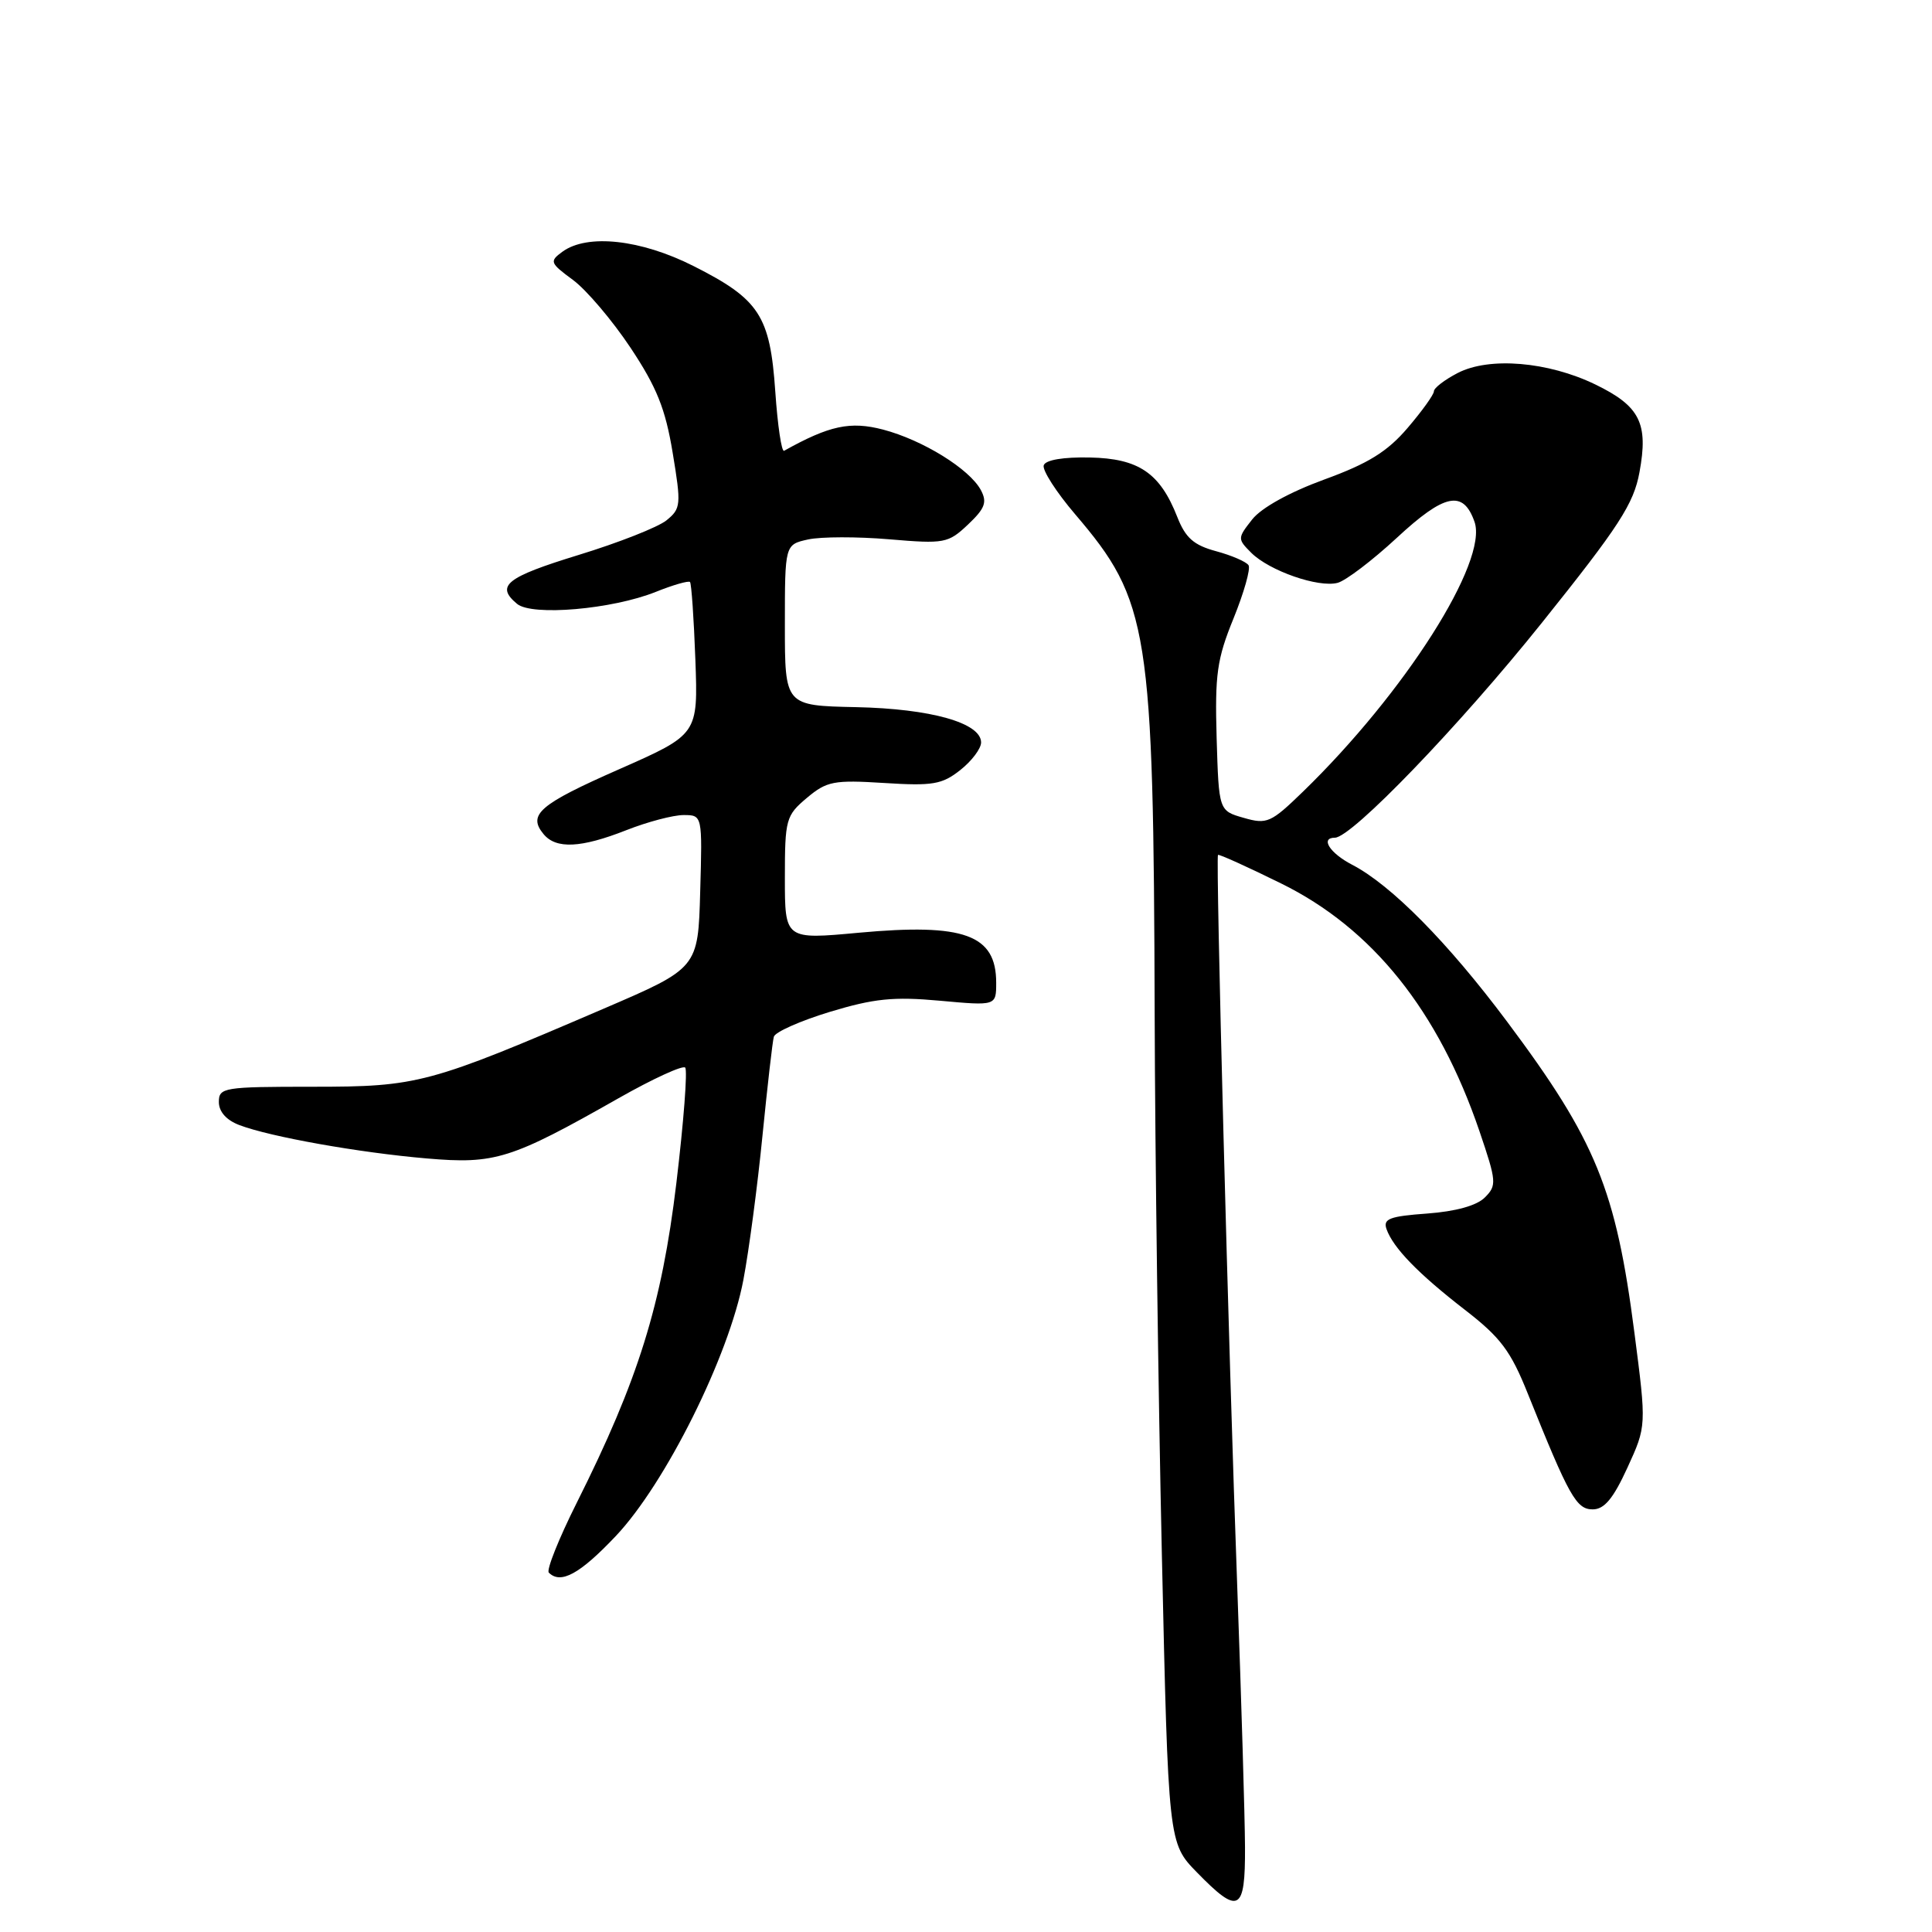 <?xml version="1.0" encoding="UTF-8" standalone="no"?>
<!DOCTYPE svg PUBLIC "-//W3C//DTD SVG 1.1//EN" "http://www.w3.org/Graphics/SVG/1.1/DTD/svg11.dtd" >
<svg xmlns="http://www.w3.org/2000/svg" xmlns:xlink="http://www.w3.org/1999/xlink" version="1.1" viewBox="0 0 256 256">
 <g >
 <path fill="currentColor"
d=" M 164.97 244.75 C 164.95 240.76 164.49 225.35 163.95 210.50 C 162.79 179.05 161.07 113.60 161.39 113.28 C 161.51 113.15 165.27 114.85 169.73 117.05 C 181.86 123.01 190.60 133.93 196.04 149.90 C 198.30 156.55 198.35 157.08 196.75 158.67 C 195.68 159.75 192.90 160.52 189.11 160.80 C 184.13 161.16 183.24 161.50 183.72 162.86 C 184.60 165.35 187.92 168.77 194.12 173.57 C 198.84 177.22 200.18 179.00 202.46 184.71 C 207.91 198.28 208.87 200.00 211.04 200.00 C 212.58 200.00 213.76 198.58 215.64 194.48 C 218.17 188.96 218.17 188.96 216.57 176.61 C 214.12 157.62 211.47 151.12 199.71 135.39 C 191.86 124.88 184.33 117.26 179.16 114.58 C 176.21 113.05 174.90 111.00 176.88 111.00 C 179.10 111.00 193.38 96.17 204.30 82.53 C 214.56 69.72 216.47 66.77 217.24 62.57 C 218.44 56.08 217.30 53.81 211.38 50.94 C 205.12 47.91 197.34 47.26 193.16 49.42 C 191.42 50.32 190.00 51.41 190.00 51.85 C 190.00 52.28 188.43 54.47 186.51 56.71 C 183.83 59.85 181.29 61.42 175.47 63.54 C 170.87 65.22 167.13 67.29 165.92 68.83 C 163.97 71.31 163.96 71.41 165.80 73.25 C 168.19 75.63 174.68 77.90 177.24 77.23 C 178.31 76.95 181.84 74.27 185.07 71.28 C 191.42 65.39 193.88 64.88 195.38 69.14 C 197.22 74.38 186.17 91.78 172.64 104.91 C 168.40 109.02 167.88 109.26 164.80 108.37 C 161.50 107.43 161.50 107.43 161.21 97.78 C 160.97 89.38 161.25 87.33 163.45 81.94 C 164.83 78.53 165.73 75.37 165.44 74.90 C 165.15 74.44 163.22 73.60 161.15 73.04 C 158.18 72.24 157.09 71.28 156.00 68.51 C 153.71 62.67 150.89 60.75 144.40 60.62 C 140.90 60.55 138.55 60.94 138.30 61.65 C 138.08 62.28 139.96 65.21 142.47 68.15 C 152.27 79.63 152.85 83.29 153.00 134.50 C 153.05 152.65 153.48 184.76 153.95 205.86 C 154.81 244.22 154.81 244.22 158.61 248.11 C 164.15 253.79 165.01 253.34 164.97 244.75 Z  M 81.60 203.53 C 88.18 196.57 96.59 179.69 98.50 169.60 C 99.24 165.70 100.38 157.10 101.03 150.50 C 101.69 143.90 102.36 137.99 102.54 137.37 C 102.71 136.75 106.04 135.27 109.95 134.08 C 115.80 132.31 118.39 132.04 124.53 132.60 C 132.00 133.28 132.00 133.28 132.00 130.21 C 132.00 123.85 127.76 122.31 113.81 123.59 C 104.00 124.50 104.00 124.50 104.00 116.34 C 104.00 108.56 104.14 108.06 106.91 105.73 C 109.55 103.51 110.47 103.33 117.16 103.75 C 123.60 104.16 124.84 103.94 127.25 102.03 C 128.76 100.84 130.00 99.19 130.00 98.38 C 130.00 95.79 123.36 93.91 113.42 93.70 C 104.00 93.50 104.00 93.50 104.00 82.83 C 104.00 72.16 104.00 72.16 107.08 71.48 C 108.77 71.11 113.61 71.10 117.83 71.46 C 125.15 72.08 125.63 71.99 128.26 69.51 C 130.52 67.37 130.83 66.55 129.97 64.94 C 128.47 62.14 122.26 58.30 117.00 56.92 C 112.67 55.79 109.90 56.38 103.90 59.73 C 103.56 59.92 103.04 56.39 102.73 51.89 C 102.04 41.83 100.63 39.66 91.91 35.26 C 84.92 31.72 77.82 30.95 74.53 33.35 C 72.78 34.63 72.86 34.84 75.93 37.10 C 77.71 38.42 81.14 42.46 83.55 46.08 C 87.02 51.30 88.17 54.16 89.13 59.98 C 90.28 66.91 90.23 67.39 88.31 68.95 C 87.20 69.85 81.95 71.92 76.65 73.54 C 67.05 76.49 65.63 77.62 68.52 80.02 C 70.50 81.66 81.12 80.74 86.89 78.43 C 89.20 77.50 91.24 76.92 91.43 77.12 C 91.62 77.33 91.94 81.96 92.14 87.41 C 92.50 97.31 92.50 97.31 82.08 101.91 C 71.45 106.59 69.88 107.94 72.03 110.53 C 73.69 112.53 76.98 112.37 83.00 110.00 C 85.79 108.90 89.20 108.00 90.57 108.00 C 93.07 108.00 93.07 108.00 92.78 118.14 C 92.50 128.28 92.50 128.28 80.00 133.65 C 56.80 143.62 55.40 144.00 41.44 144.00 C 29.62 144.00 29.00 144.10 29.00 146.02 C 29.00 147.31 30.00 148.43 31.72 149.08 C 35.82 150.64 47.63 152.74 56.55 153.50 C 65.60 154.28 67.70 153.62 81.98 145.51 C 86.49 142.95 90.46 141.13 90.79 141.46 C 91.12 141.79 90.59 148.68 89.62 156.78 C 87.68 172.91 84.58 182.85 76.42 199.13 C 74.04 203.88 72.38 208.04 72.72 208.38 C 74.29 209.96 76.83 208.57 81.60 203.53 Z "/>
</g>
</svg>